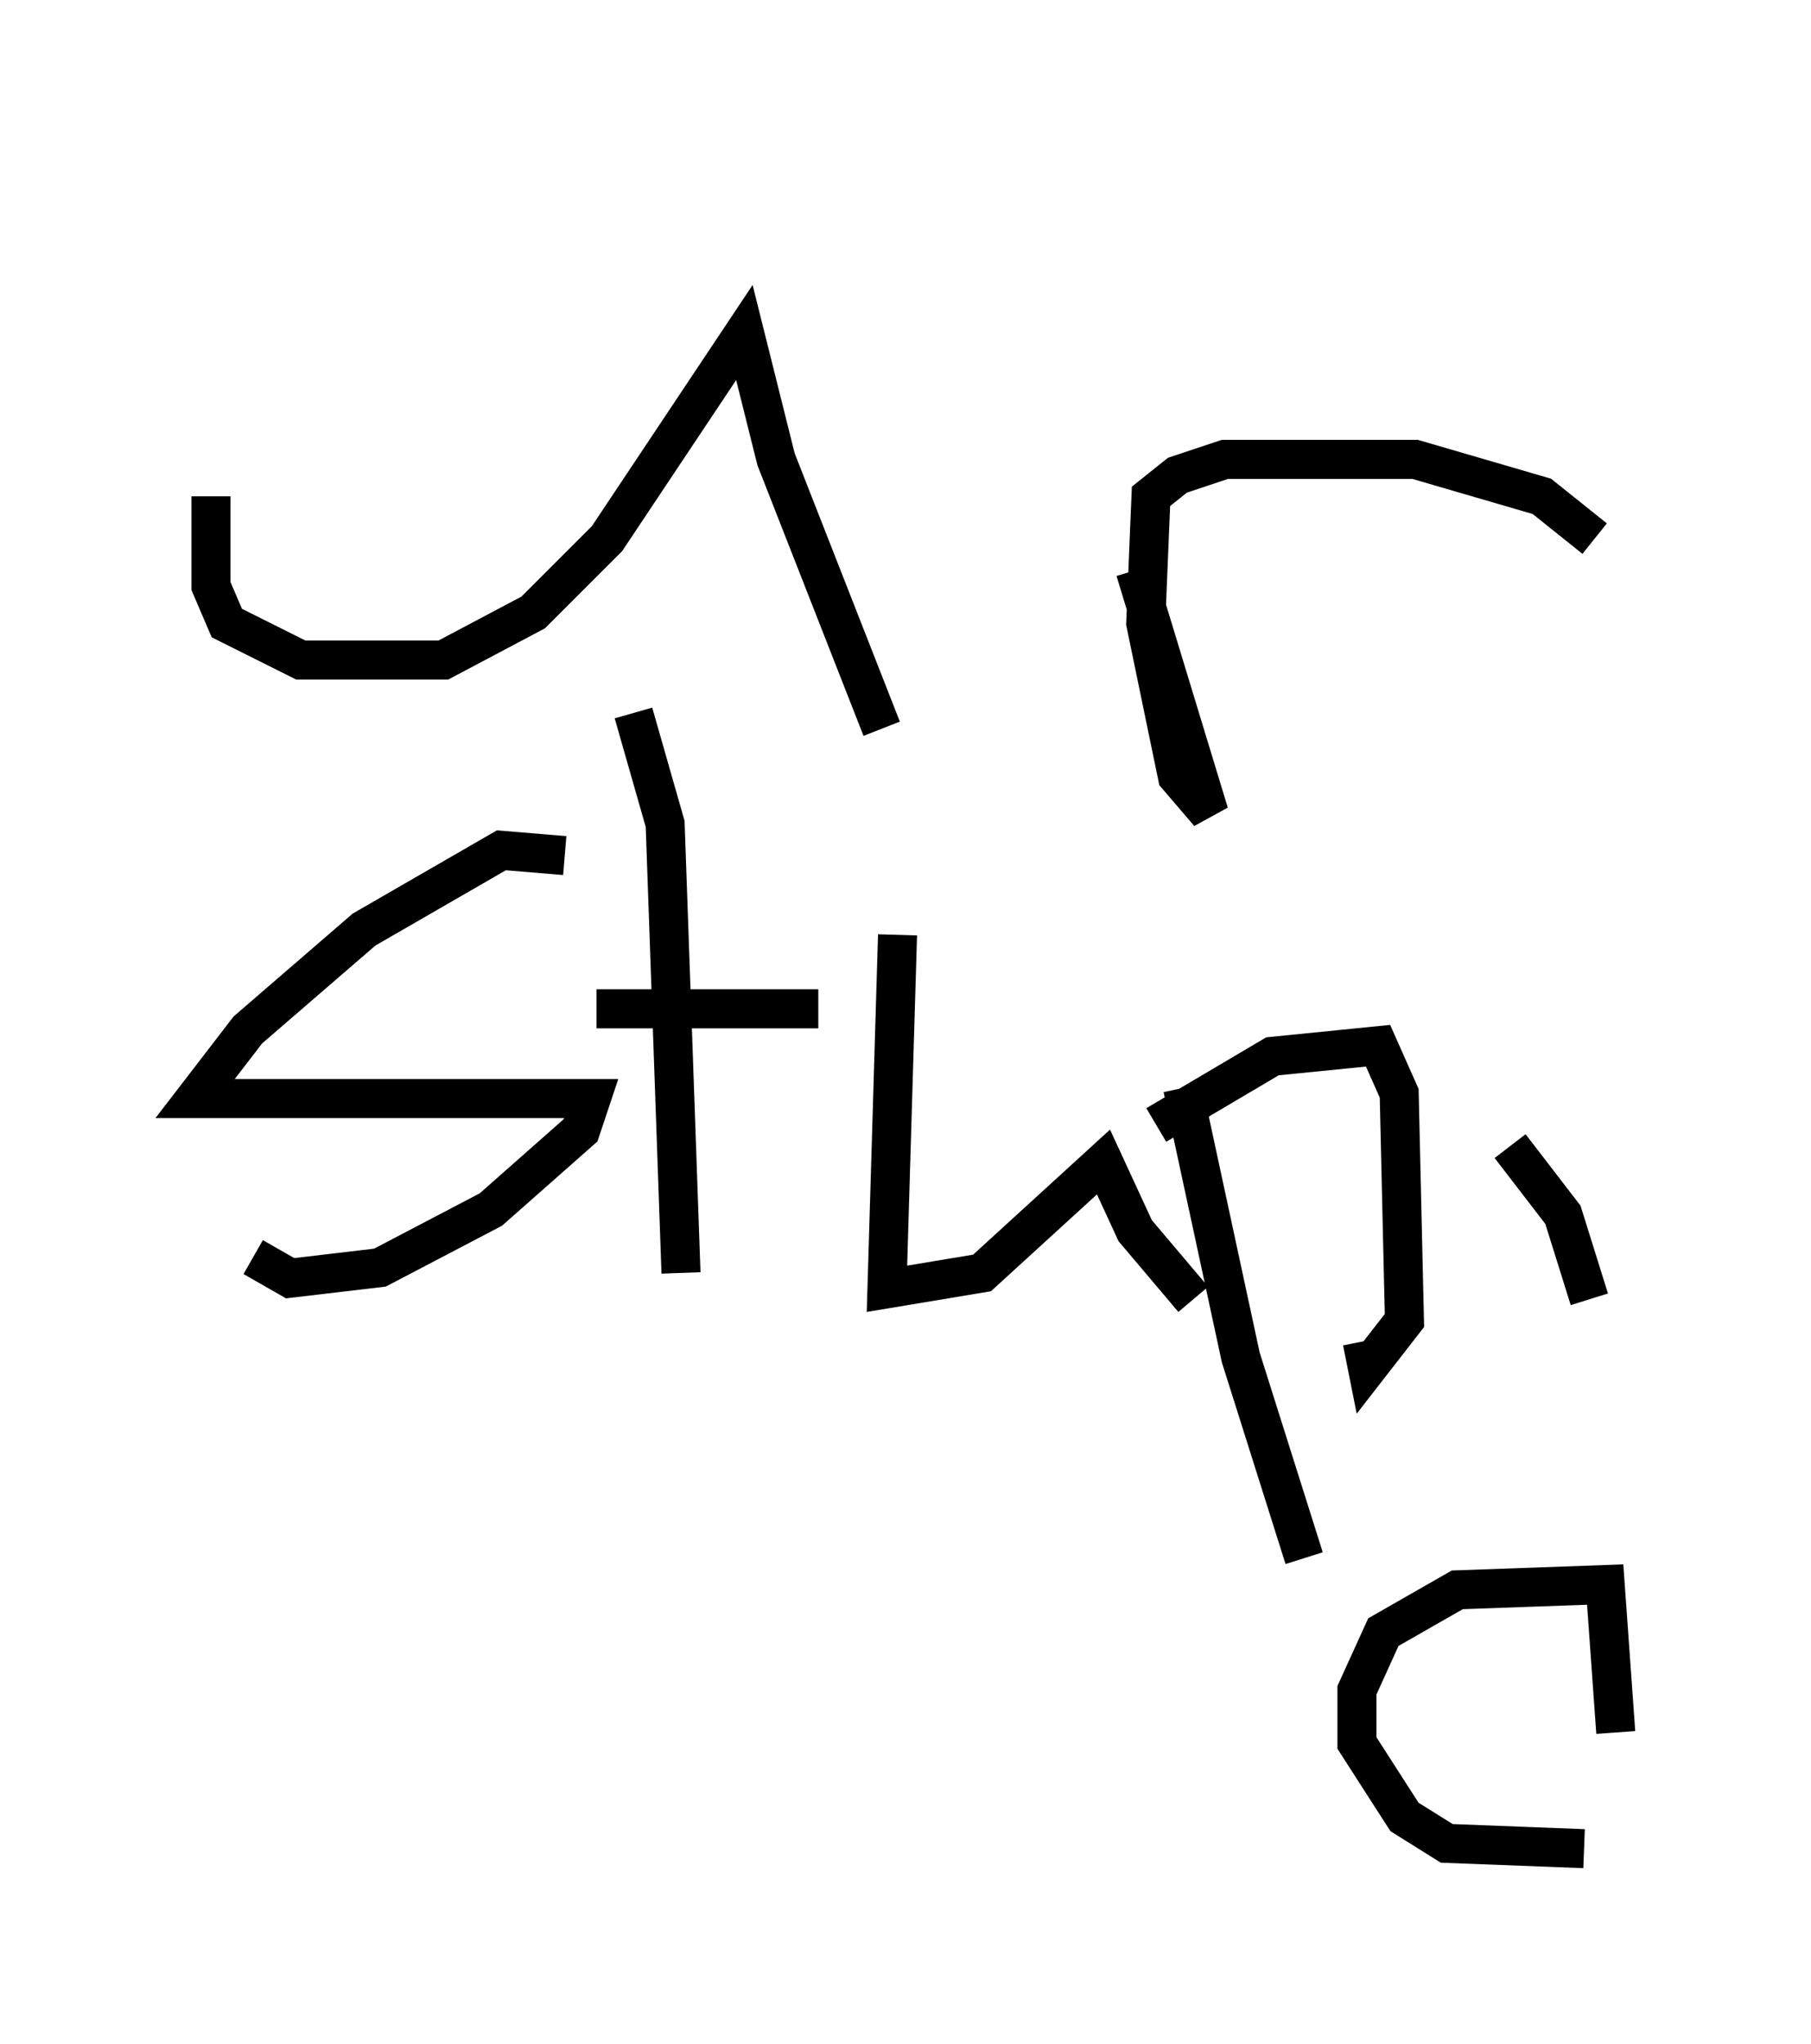 <?xml version="1.0" encoding="utf-8" ?>
<svg baseProfile="full" height="52.354" version="1.1" width="46.4" xmlns="http://www.w3.org/2000/svg" xmlns:ev="http://www.w3.org/2001/xml-events" xmlns:xlink="http://www.w3.org/1999/xlink"><defs /><rect fill="white" height="52.354" width="46.4" x="0" y="0" /><path d="M6.083, 5 m-0.677, 7.713 l0.0, 2.3 0.406, 0.947 l1.894, 0.947 3.654, 0.0 l2.3, -1.218 1.894, -1.894 l3.518, -5.277 0.812, 3.248 l2.706, 6.901 m6.495, -4.059 l1.894, 6.225 -0.812, -0.947 l-0.812, -3.924 0.135, -3.248 l0.677, -0.541 1.218, -0.406 l4.871, 0.0 3.248, 0.947 l1.353, 1.083 m-26.387, 8.119 l-1.624, -0.135 -3.518, 2.03 l-2.977, 2.571 -1.353, 1.759 l10.149, 0.0 -0.271, 0.812 l-2.3, 2.03 -2.842, 1.488 l-2.3, 0.271 -0.947, -0.541 m9.743, -13.938 l0.812, 2.842 0.406, 11.502 m-2.165, -6.766 l5.683, 0.0 m2.03, -1.894 l-0.271, 9.066 2.436, -0.406 l3.112, -2.842 0.812, 1.759 l1.488, 1.759 m-0.271, -5.413 l1.488, 6.901 1.624, 5.142 m-3.789, -11.096 l2.977, -1.759 2.706, -0.271 l0.541, 1.218 0.135, 5.819 l-0.947, 1.218 -0.135, -0.677 m3.789, -5.007 l1.353, 1.759 0.677, 2.165 m-4.465, -13.126 l0.0, 0.0 m5.142, 24.222 l-0.271, -3.789 -3.789, 0.135 l-1.894, 1.083 -0.677, 1.488 l0.0, 1.353 1.218, 1.894 l1.083, 0.677 3.518, 0.135 " fill="none" stroke="black" stroke-width="1" /></svg>
